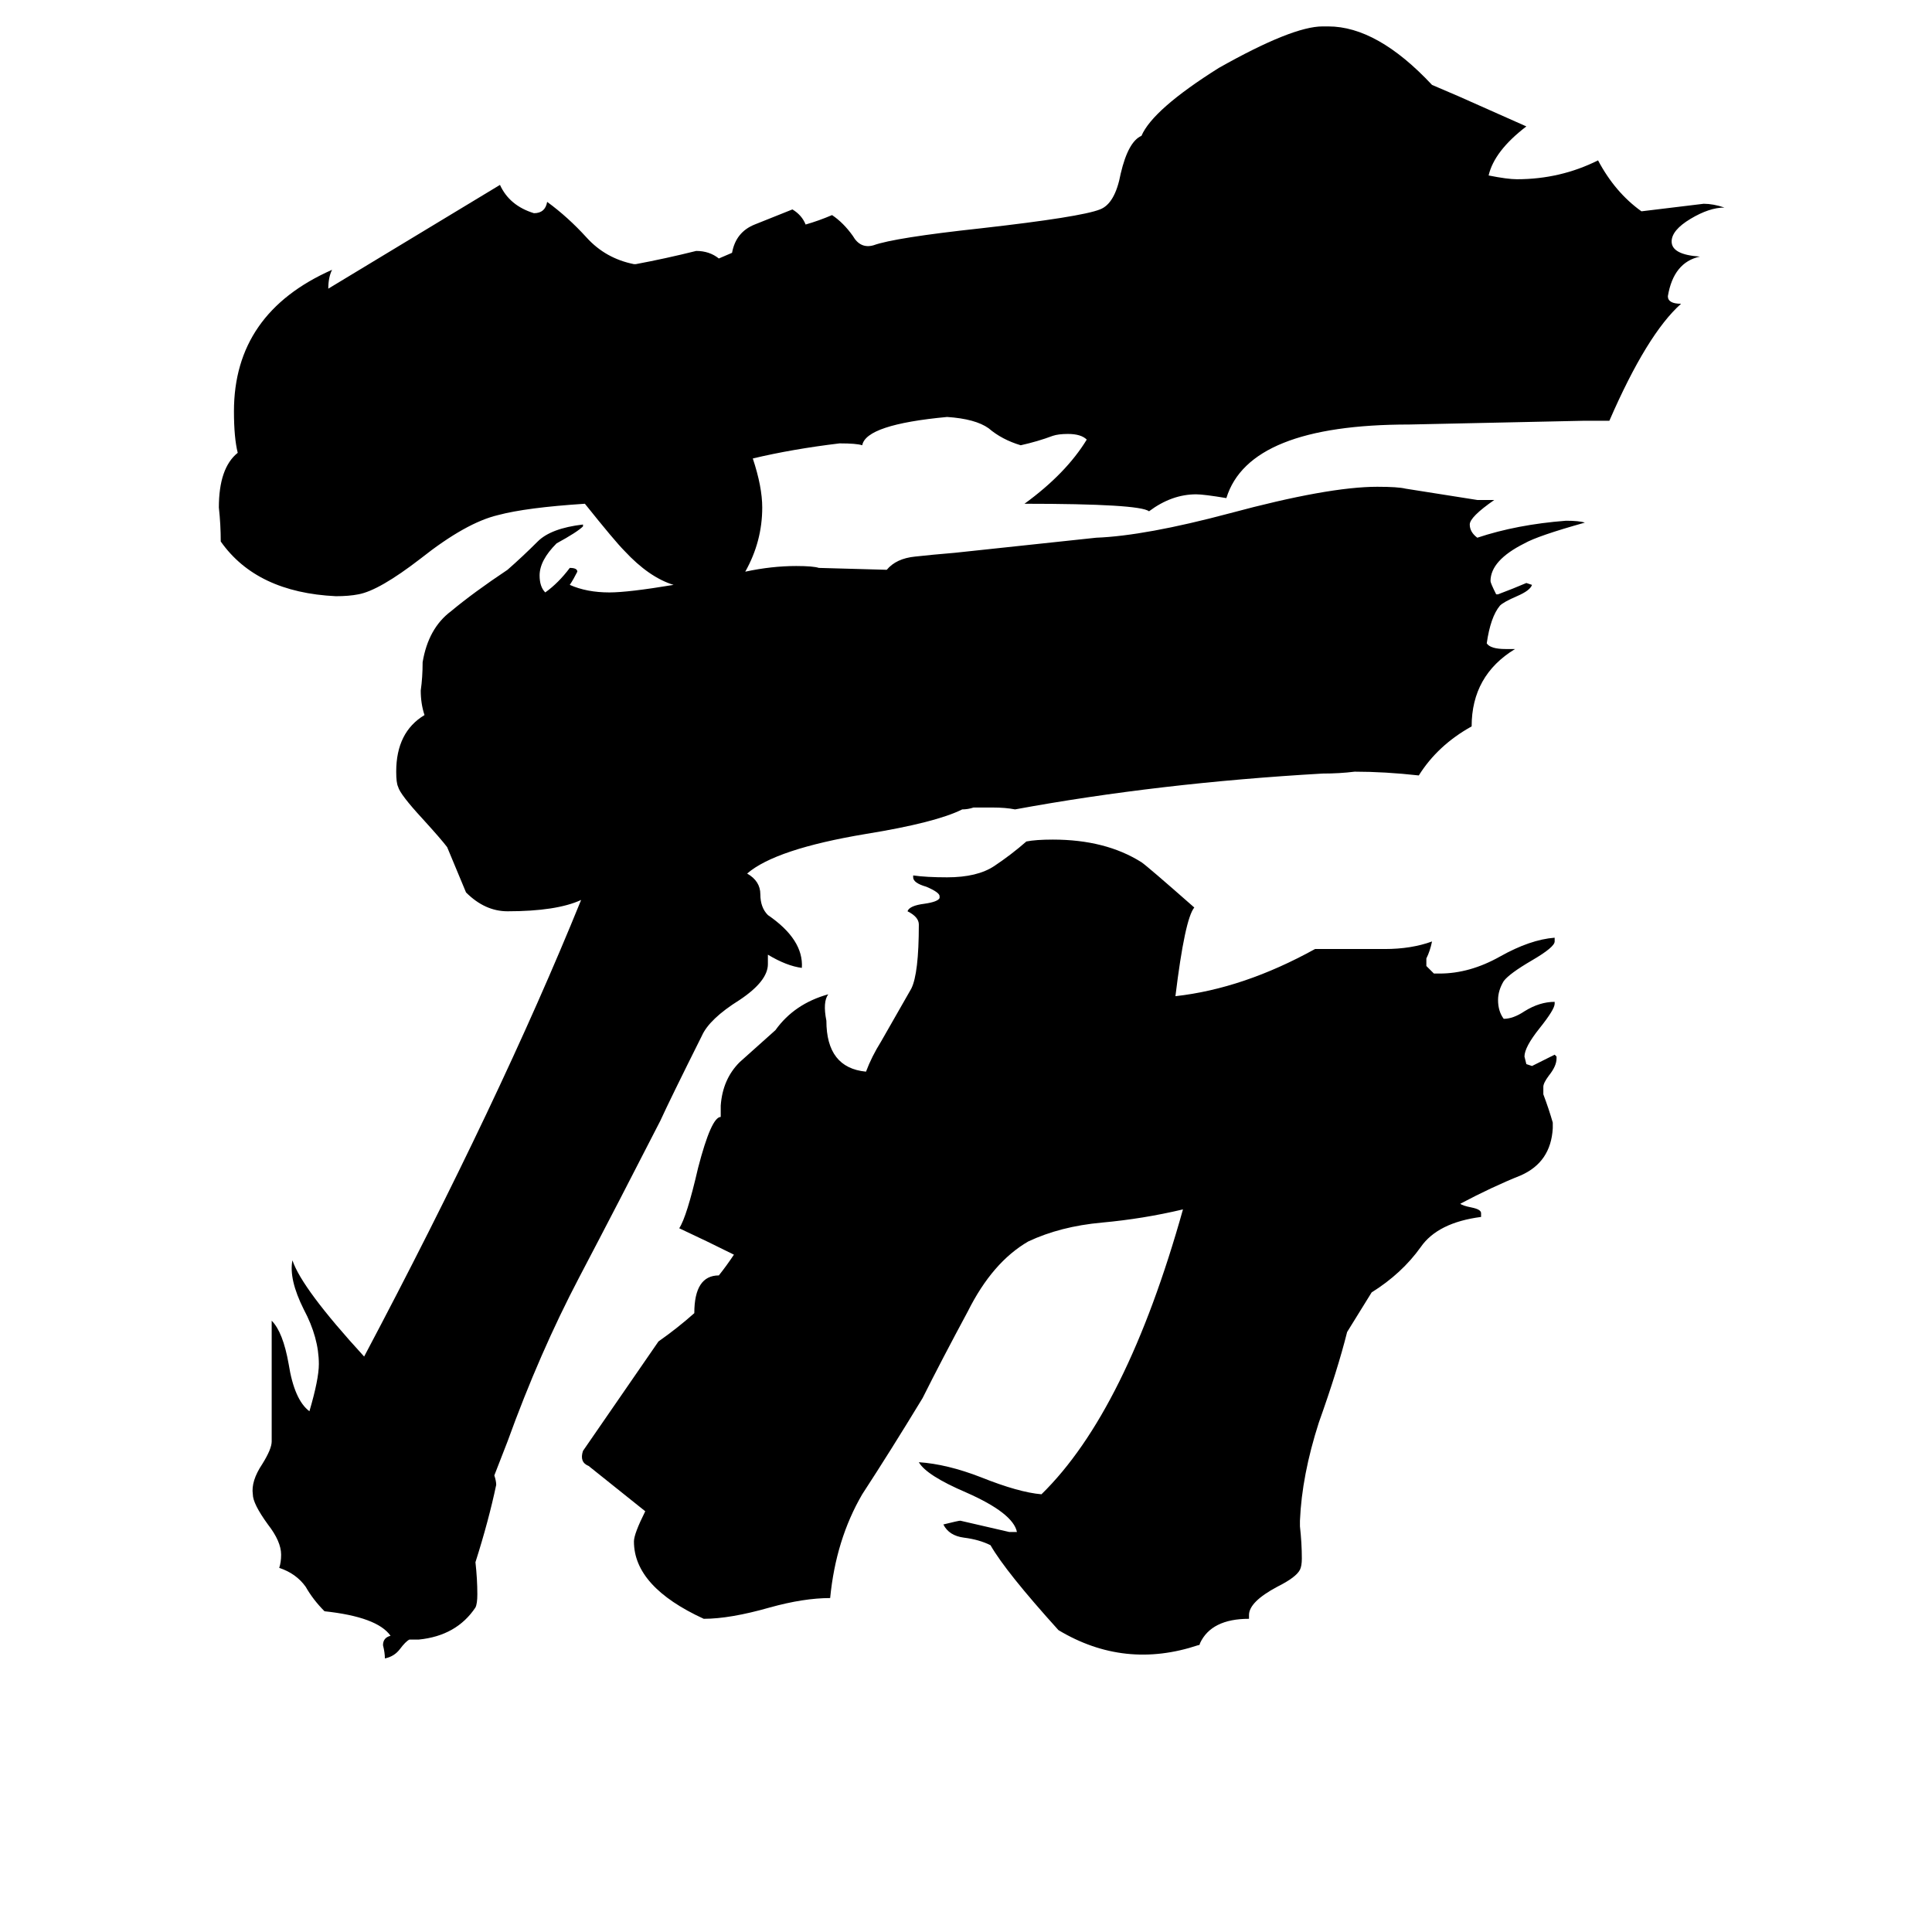 <svg xmlns="http://www.w3.org/2000/svg" viewBox="0 -800 1024 1024">
	<path fill="#000000" d="M395 -497Q409 -500 422 -500Q431 -500 434 -499L470 -498Q475 -504 485 -505Q494 -506 506 -507Q544 -511 581 -515Q607 -516 652 -528Q704 -542 730 -542Q741 -542 745 -541Q764 -538 783 -535H792Q779 -526 779 -522Q779 -518 783 -515Q804 -522 830 -524Q837 -524 840 -523Q815 -516 808 -512Q790 -503 790 -492Q790 -491 793 -485H794Q802 -488 809 -491L812 -490Q811 -487 804 -484Q797 -481 795 -479Q790 -473 788 -459Q790 -456 798 -456H803Q780 -442 780 -415Q762 -405 752 -389Q734 -391 718 -391Q710 -390 701 -390Q614 -385 538 -371Q533 -372 526 -372H516Q513 -371 510 -371Q496 -364 459 -358Q411 -350 396 -337Q403 -333 403 -326Q403 -319 407 -315Q426 -302 425 -287Q417 -288 407 -294V-289Q407 -280 392 -270Q376 -260 372 -251Q355 -217 350 -206Q328 -163 307 -123Q286 -83 269 -36L262 -18Q263 -15 263 -13Q259 6 252 28Q253 37 253 45Q253 50 252 52Q242 67 222 69H217Q215 70 212 74Q209 78 204 79Q204 76 203 72Q203 68 207 67Q200 57 172 54Q166 48 162 41Q157 34 148 31Q149 28 149 24Q149 17 142 8Q134 -3 134 -8Q133 -15 139 -24Q144 -32 144 -36V-100Q150 -94 153 -77Q156 -58 164 -52Q169 -69 169 -77Q169 -91 161 -106Q153 -122 155 -132Q160 -117 193 -81Q265 -217 308 -323Q295 -317 269 -317Q257 -317 247 -327Q242 -339 237 -351Q234 -355 224 -366Q212 -379 211 -383Q210 -385 210 -391Q210 -412 225 -421Q223 -427 223 -434Q224 -441 224 -449Q227 -467 239 -476Q251 -486 269 -498Q277 -505 285 -513Q292 -520 309 -522V-521Q306 -518 295 -512Q286 -503 286 -495Q286 -489 289 -486Q296 -491 302 -499Q306 -499 306 -497Q304 -493 302 -490Q311 -486 323 -486Q333 -486 357 -490Q344 -494 331 -508Q326 -513 310 -533Q279 -531 264 -527Q247 -523 223 -504Q201 -487 190 -485Q185 -484 178 -484Q136 -486 117 -513Q117 -522 116 -531Q116 -552 126 -560Q124 -568 124 -582Q124 -634 176 -657Q174 -653 174 -647L265 -702Q270 -691 283 -687Q289 -687 290 -693Q301 -685 311 -674Q321 -663 336 -660H337Q353 -663 369 -667Q376 -667 381 -663L388 -666Q390 -677 400 -681Q410 -685 420 -689Q425 -686 427 -681Q434 -683 441 -686Q447 -682 452 -675Q456 -668 463 -670Q474 -674 520 -679Q573 -685 583 -689Q591 -692 594 -708Q598 -725 605 -728Q611 -742 646 -764Q685 -786 701 -786H704Q730 -786 759 -755L773 -749Q791 -741 809 -733Q792 -720 789 -707Q799 -705 804 -705Q827 -705 847 -715Q856 -698 870 -688Q887 -690 903 -692Q908 -692 914 -690Q906 -690 896 -684Q886 -678 886 -672Q886 -665 901 -664Q887 -661 884 -643Q884 -639 891 -639Q873 -623 853 -577H840Q794 -576 747 -575Q662 -575 650 -536Q638 -538 634 -538Q621 -538 609 -529Q604 -533 543 -533Q565 -549 576 -567Q573 -570 566 -570Q561 -570 558 -569Q550 -566 541 -564Q531 -567 524 -573Q517 -578 502 -579Q459 -575 457 -564Q454 -565 445 -565Q420 -562 399 -557Q404 -542 404 -531Q404 -513 395 -497ZM389 -135Q375 -142 360 -149Q364 -155 370 -181Q377 -208 382 -208V-214Q383 -228 392 -237Q401 -245 411 -254Q421 -268 439 -273Q436 -269 438 -259Q438 -234 459 -232Q462 -240 467 -248Q475 -262 483 -276Q487 -284 487 -310Q487 -314 481 -317Q482 -320 490 -321Q497 -322 498 -324V-325Q498 -327 491 -330Q484 -332 484 -335V-336Q491 -335 502 -335Q518 -335 527 -341Q536 -347 544 -354Q549 -355 558 -355Q586 -355 605 -343Q608 -341 633 -319Q628 -313 623 -272Q659 -276 697 -297Q716 -297 734 -297Q748 -297 759 -301Q758 -296 756 -292V-288Q758 -286 760 -284H763Q779 -284 795 -293Q811 -302 824 -303V-301Q824 -298 812 -291Q800 -284 797 -280Q794 -275 794 -270Q794 -264 797 -260Q802 -260 808 -264Q816 -269 824 -269V-268Q824 -265 816 -255Q808 -245 808 -240L809 -236L812 -235Q818 -238 824 -241L825 -240V-239Q825 -235 821 -230Q818 -226 818 -224V-220Q821 -212 823 -205V-202Q822 -184 806 -177Q791 -171 774 -162Q775 -161 780 -160Q785 -159 785 -157V-155Q762 -152 753 -139Q743 -125 727 -115L714 -94Q709 -74 699 -46Q690 -18 689 6V9Q690 18 690 26Q690 30 689 32Q687 36 677 41Q662 49 662 56V58Q642 58 636 71Q636 72 635 72Q596 85 561 64Q533 33 525 19Q519 16 511 15Q503 14 500 8Q508 6 509 6Q522 9 535 12H539Q537 2 512 -9Q491 -18 487 -25Q502 -24 520 -17Q540 -9 552 -8Q597 -52 627 -159Q606 -154 584 -152Q562 -150 545 -142Q526 -131 513 -105Q499 -79 489 -59Q472 -31 457 -8Q443 16 440 47Q426 47 408 52Q387 58 373 58Q336 41 336 17Q336 13 342 1Q327 -11 312 -23Q307 -25 309 -31L349 -89Q359 -96 368 -104Q368 -124 381 -124Q385 -129 389 -135Z"/>
</svg>